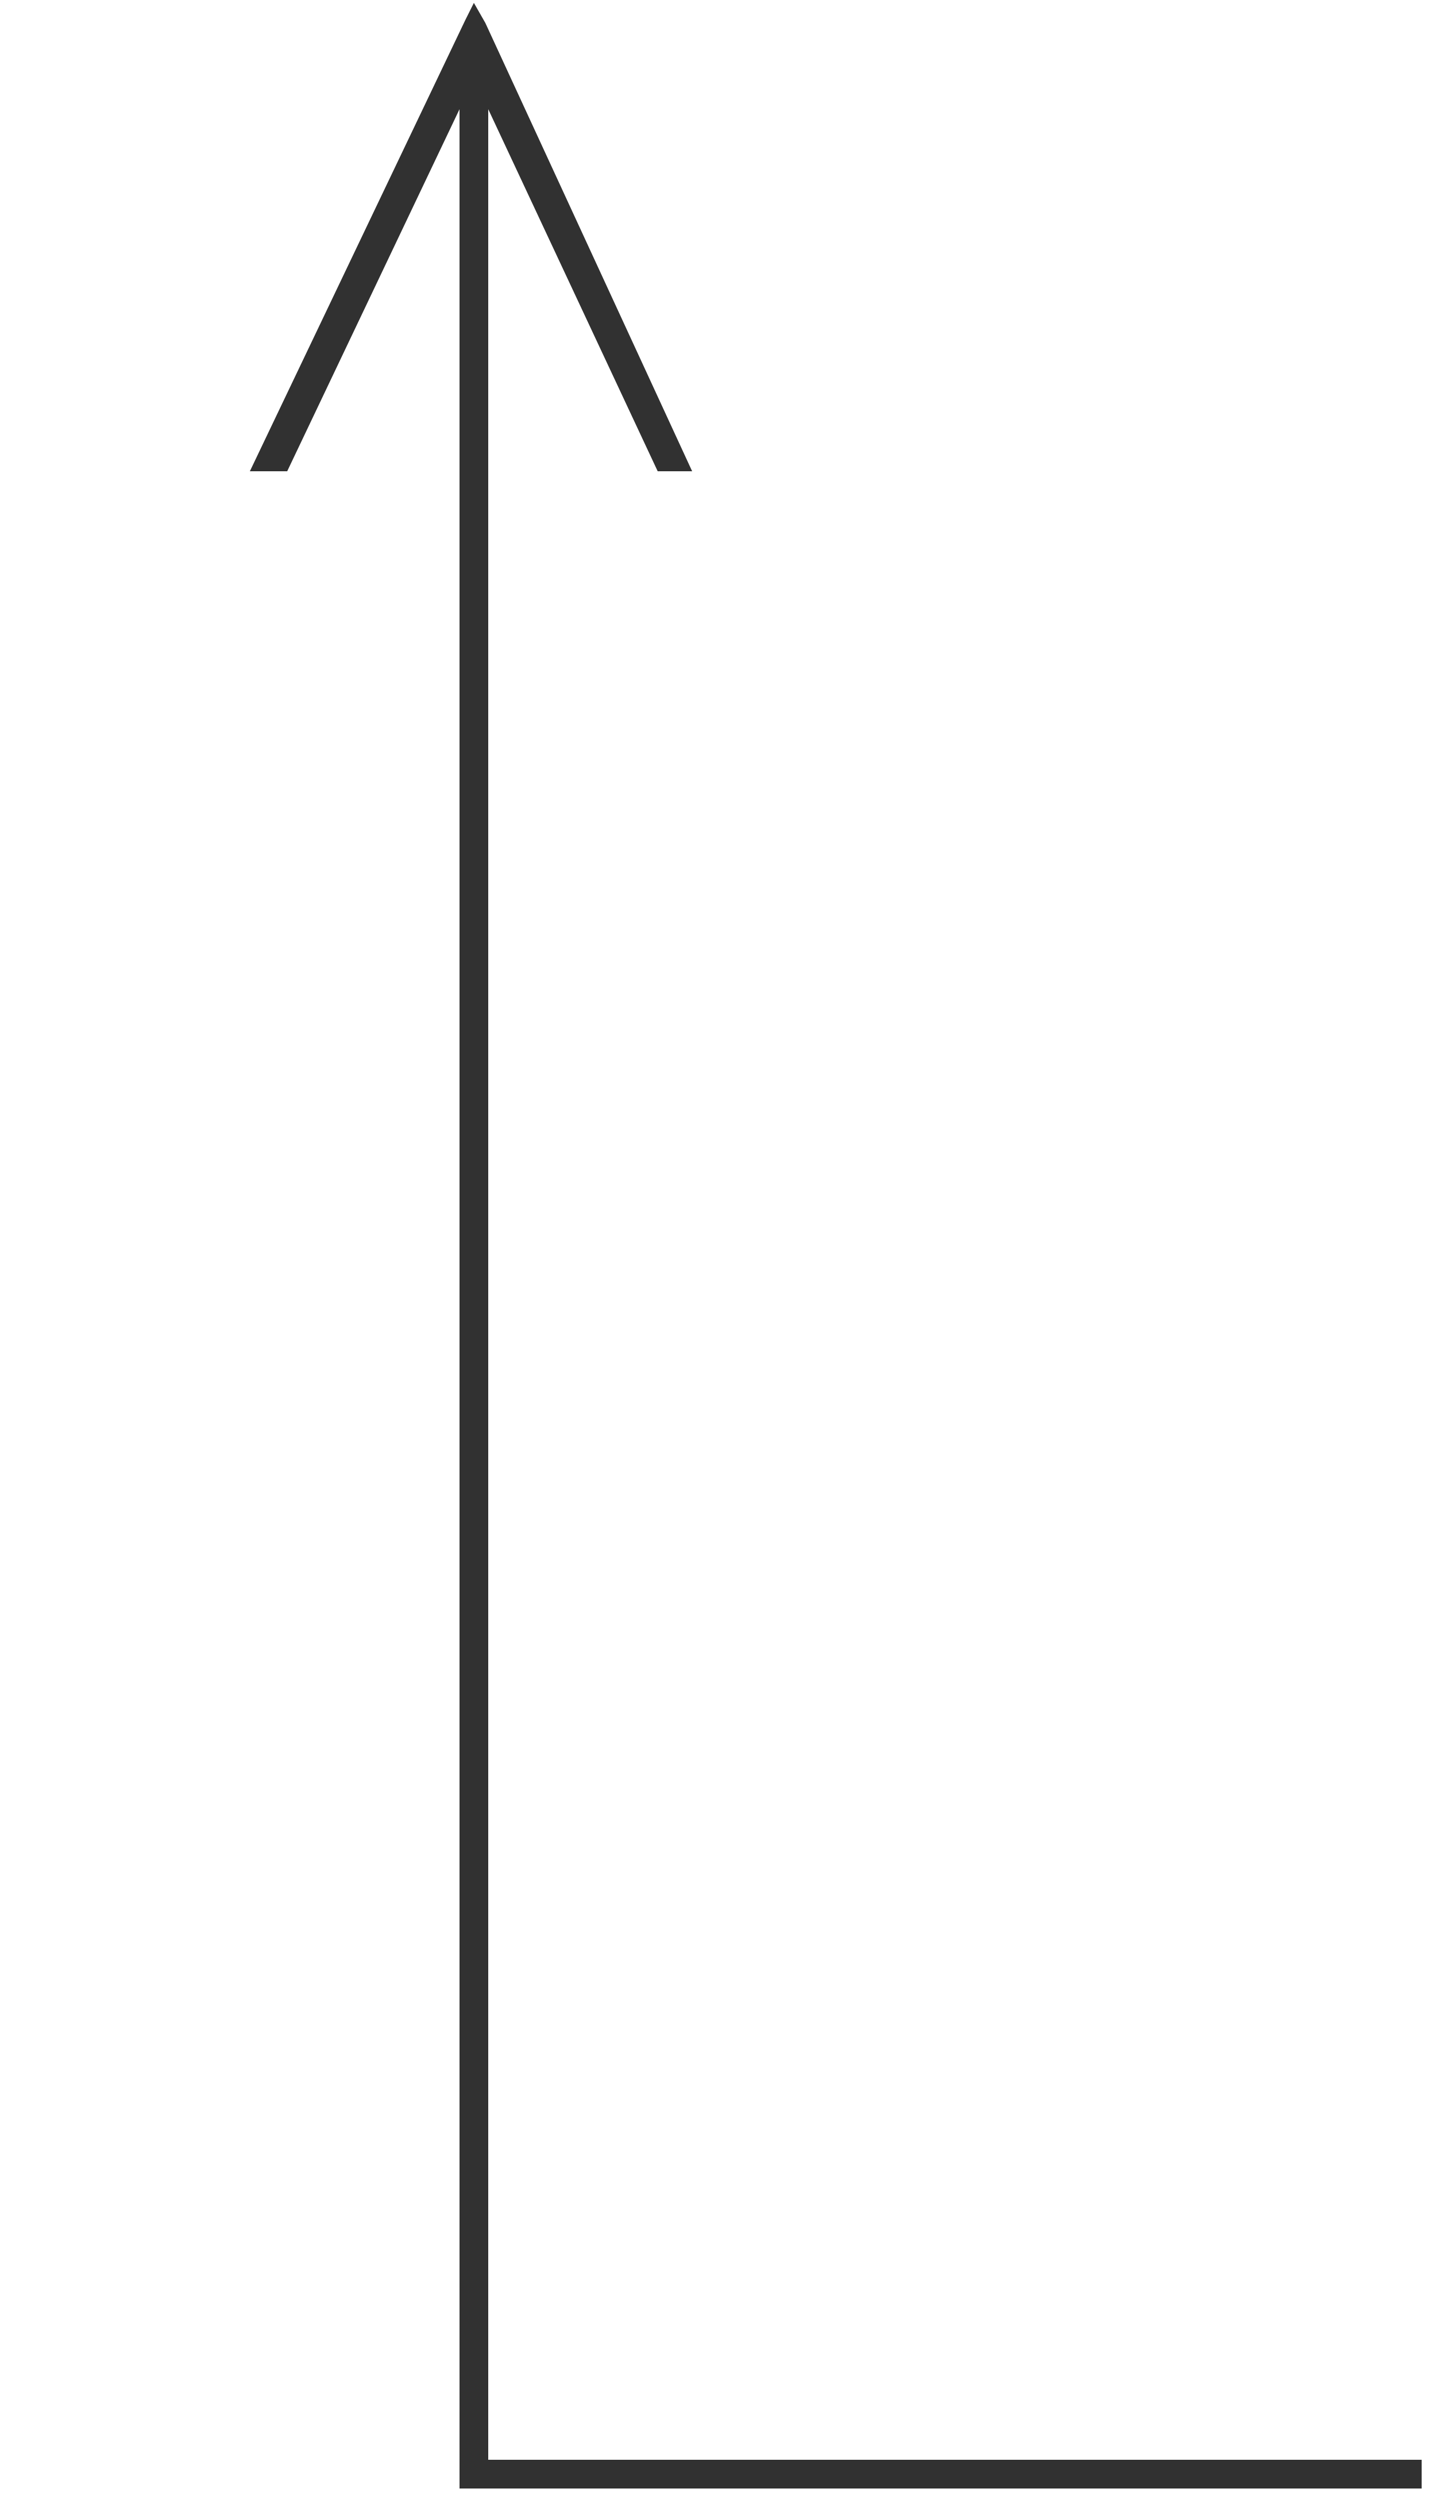 <?xml version="1.0" encoding="utf-8"?>
<!-- Generator: Adobe Illustrator 24.0.1, SVG Export Plug-In . SVG Version: 6.00 Build 0)  -->
<svg version="1.1" id="athena-up-arrow" xmlns="http://www.w3.org/2000/svg" xmlns:xlink="http://www.w3.org/1999/xlink" x="0px"
	 y="0px" viewBox="0 0 50 87" style="enable-background:new 0 0 50 87;" xml:space="preserve">
<style type="text/css">
	.st0{fill:#313131;}
</style>
<polygon class="st0" points="17,85.6 17,3.8 22.9,16.4 24.1,16.4 16.9,0.8 16.9,0.8 16.5,0.1 16.2,0.7 16.2,0.7 8.7,16.4 10,16.4 
	16,3.8 16,86 16,86.1 16,86.6 16.5,86.6 16.6,86.6 49.5,86.6 49.5,85.6 "/>
</svg>
